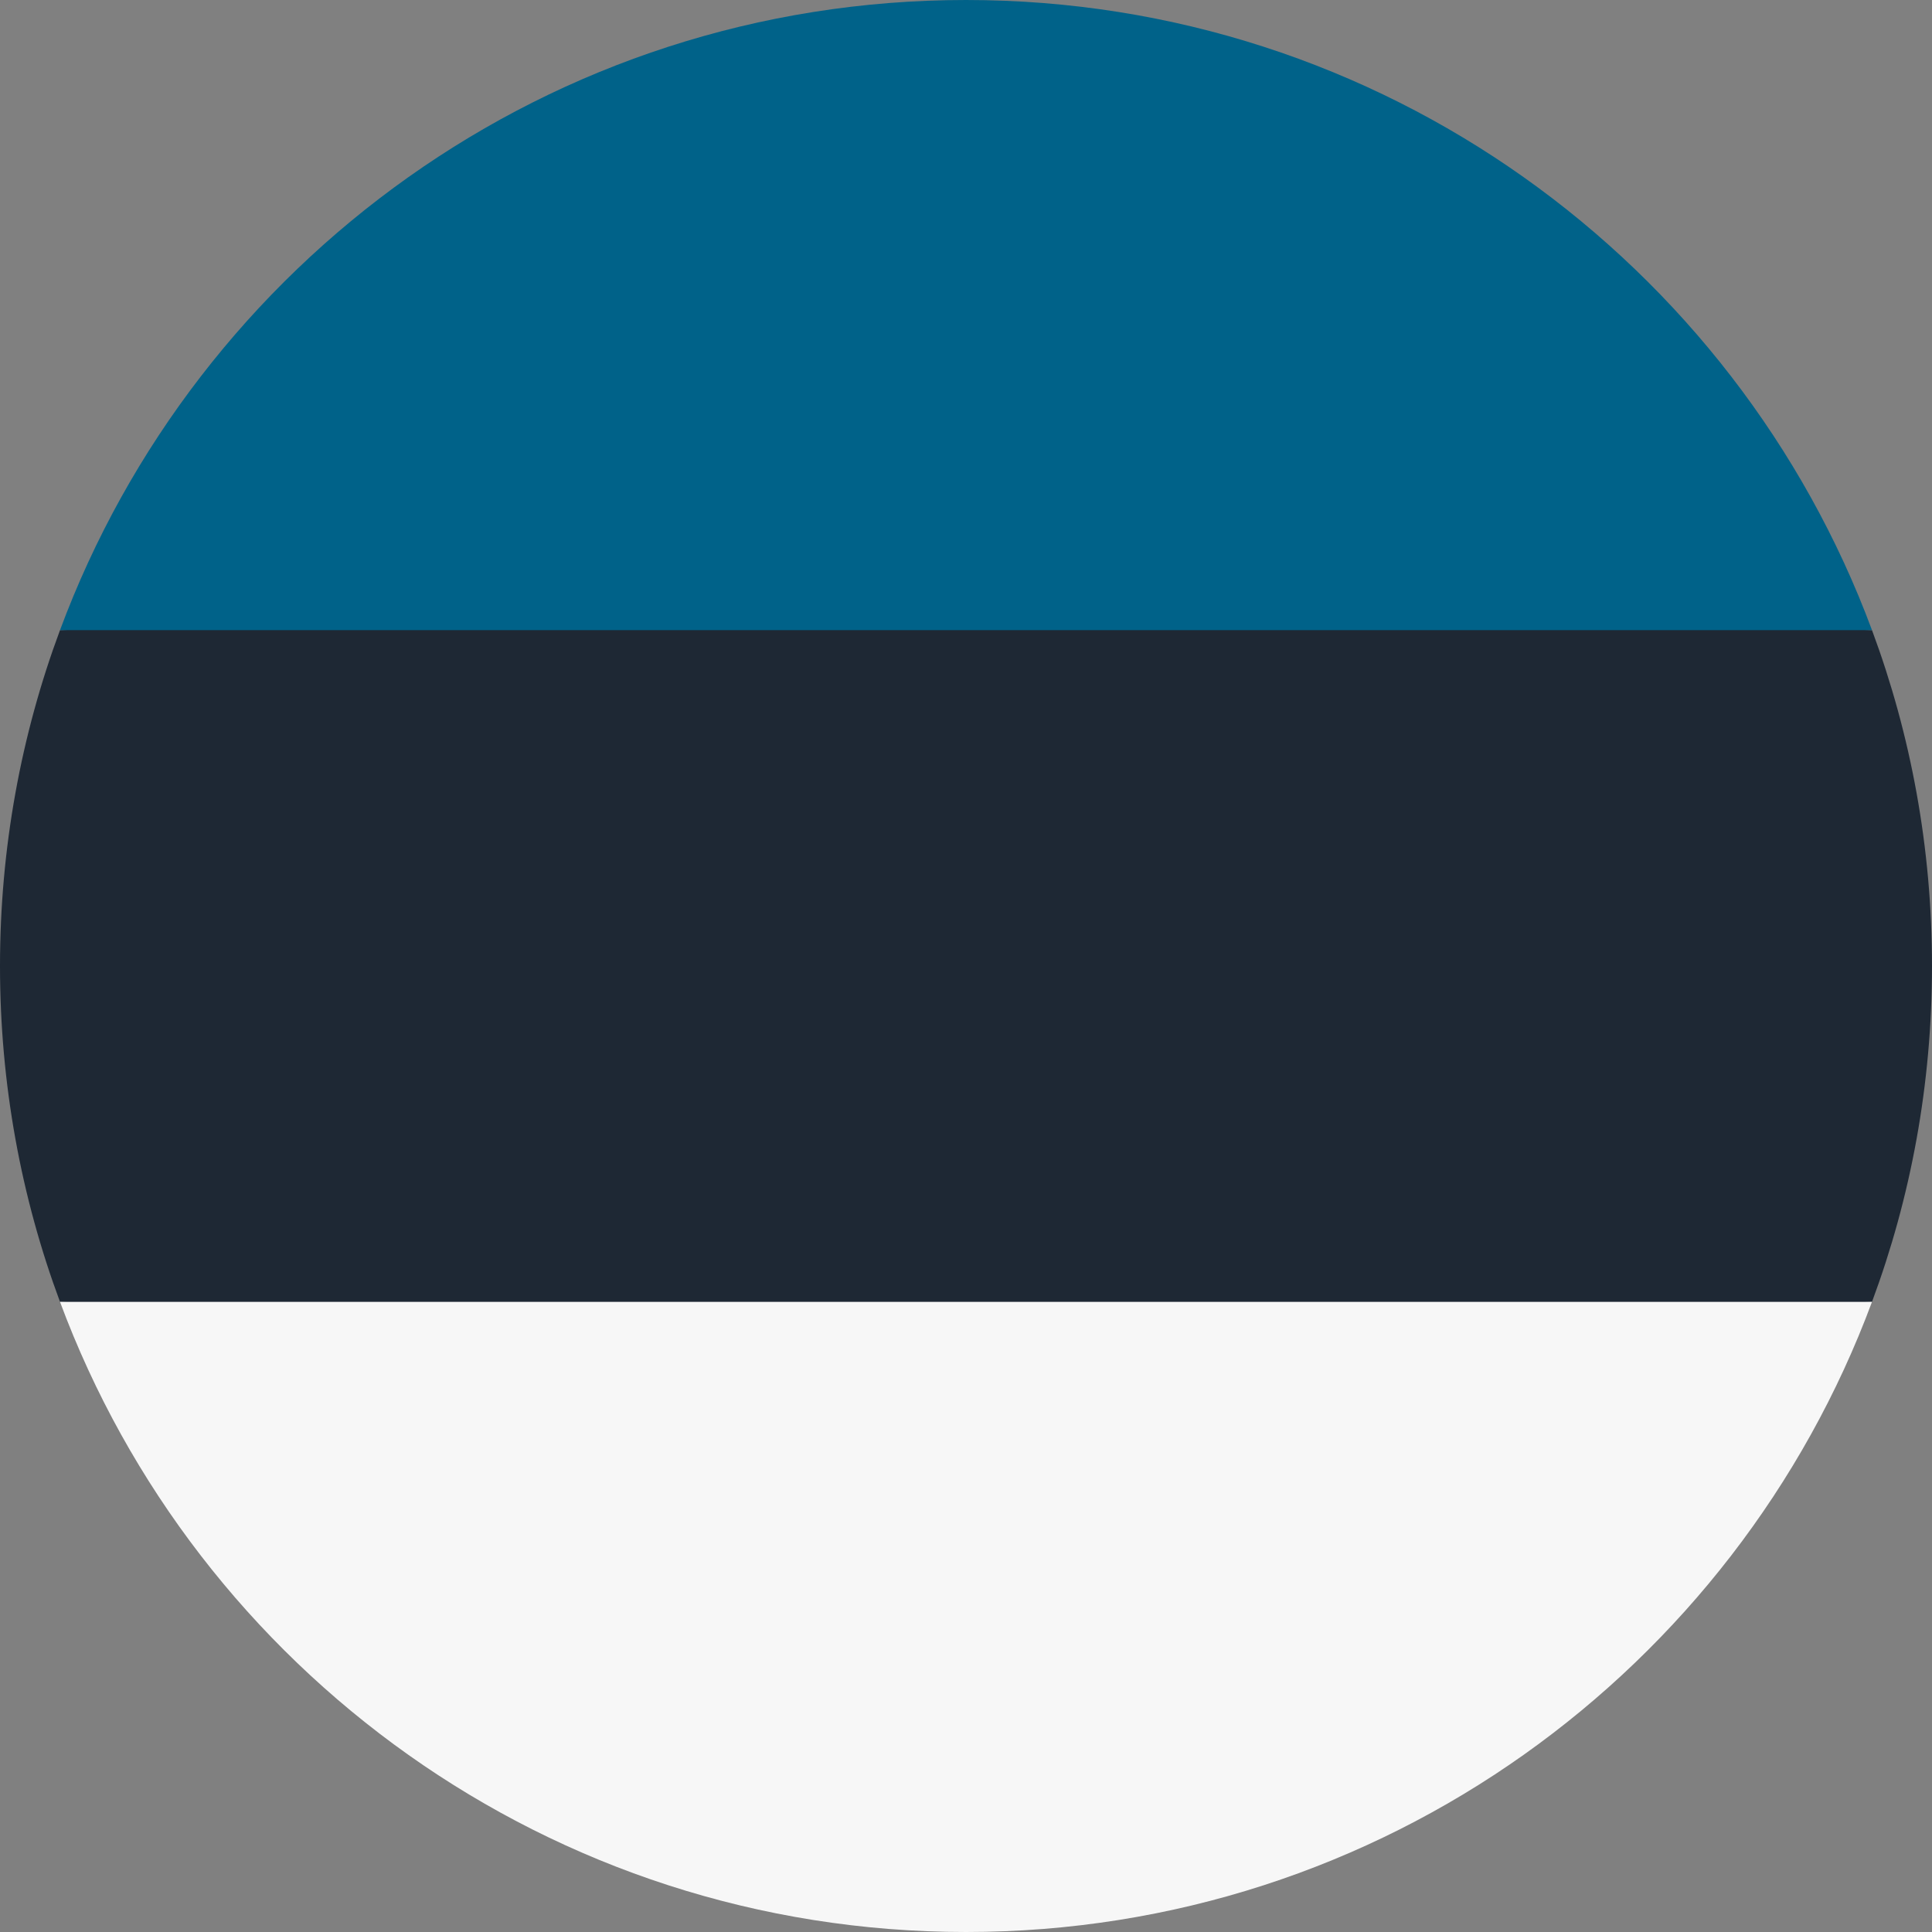<?xml version="1.0" encoding="utf-8"?>
<!-- Generator: Adobe Illustrator 24.1.0, SVG Export Plug-In . SVG Version: 6.00 Build 0)  -->
<svg version="1.1" id="Layer_1" xmlns="http://www.w3.org/2000/svg" xmlns:xlink="http://www.w3.org/1999/xlink" x="0px" y="0px"
	 viewBox="0 0 512 512" style="enable-background:new 0 0 512 512;" xml:space="preserve">
<rect x="0" y="0" width="512" height="512" fill="#808080" stroke="none"/>
<style type="text/css">
	.st0{fill:#1E2834;}
	.st1{fill:#006289;}
	.st2{fill:#F7F7F7;}
</style>
<path class="st0" d="M0,256c0,31.3,5.6,61.3,15.9,89L256,356.2L496.1,345c10.3-27.7,15.9-57.7,15.9-89s-5.6-61.3-15.9-89L256,155.8
	L15.9,167C5.6,194.7,0,224.7,0,256z"/>
<path class="st1" d="M256,0C145.9,0,52.1,69.5,15.9,167h480.2C459.9,69.5,366.1,0,256,0z"/>
<path class="st2" d="M496.1,345H15.9c36.2,97.5,130,167,240.1,167S459.9,442.5,496.1,345z"/>
</svg>
